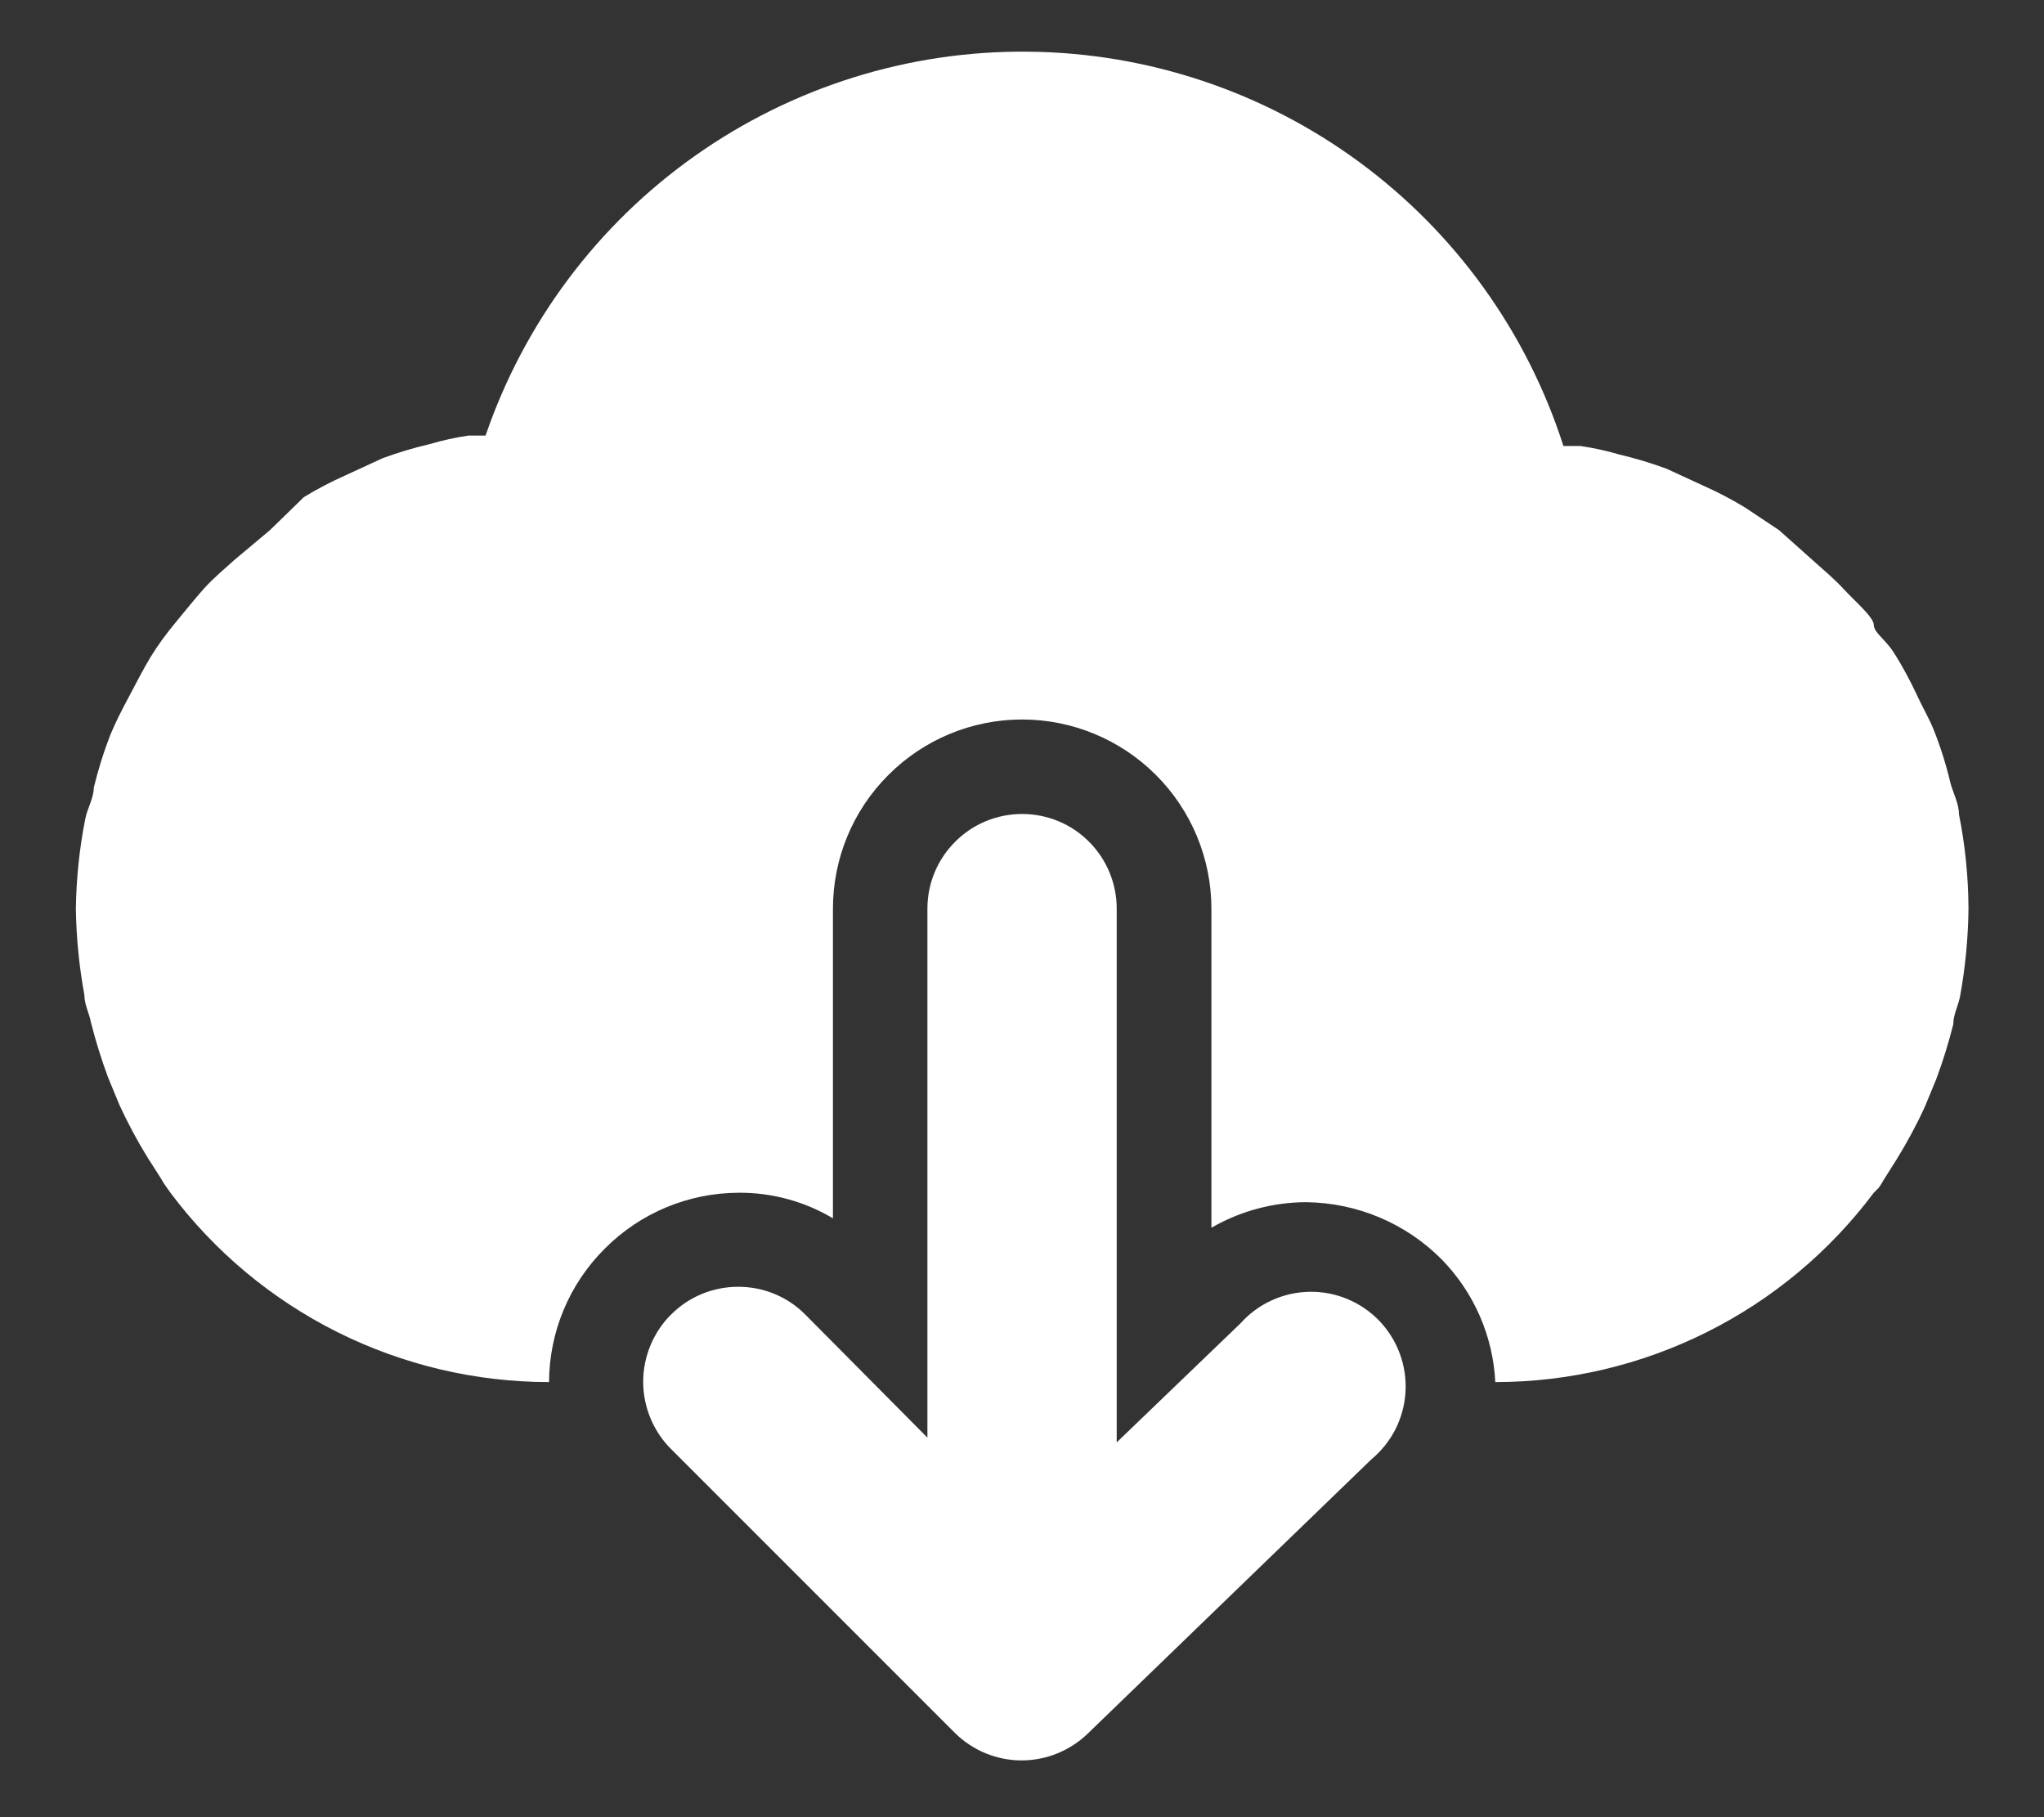 <svg width="18" height="16" viewBox="0 0 18 16" fill="none" xmlns="http://www.w3.org/2000/svg">
<rect x="0" y="0" width="18" height="16" fill="#333333" stroke="none"/>
<path d="M17.251 7.169C17.251 7.077 17.201 6.985 17.176 6.894C17.138 6.732 17.088 6.573 17.026 6.419C16.985 6.319 16.926 6.219 16.876 6.11C16.826 6.002 16.751 5.86 16.676 5.744C16.601 5.627 16.501 5.569 16.501 5.502C16.501 5.435 16.335 5.294 16.243 5.194C16.151 5.094 16.068 5.027 15.976 4.944L15.668 4.669L15.368 4.469C15.25 4.397 15.128 4.333 15.001 4.277L14.676 4.127C14.54 4.077 14.401 4.035 14.26 4.002C14.148 3.969 14.034 3.944 13.918 3.927H13.768C13.447 2.926 12.819 2.052 11.973 1.429C11.127 0.806 10.106 0.465 9.055 0.455C8.004 0.444 6.977 0.766 6.119 1.373C5.261 1.979 4.617 2.841 4.276 3.835H4.126C4.011 3.852 3.897 3.877 3.785 3.91C3.643 3.943 3.504 3.985 3.368 4.035L3.043 4.185C2.917 4.241 2.794 4.305 2.676 4.377L2.376 4.669L2.068 4.927C1.976 5.01 1.885 5.085 1.801 5.177C1.718 5.269 1.626 5.385 1.543 5.485C1.46 5.585 1.393 5.677 1.326 5.785C1.26 5.894 1.193 6.027 1.126 6.152C1.06 6.277 1.018 6.36 0.976 6.46C0.915 6.615 0.865 6.774 0.826 6.935C0.826 7.027 0.768 7.119 0.751 7.21C0.699 7.471 0.672 7.736 0.668 8.002C0.672 8.256 0.697 8.51 0.743 8.76C0.743 8.844 0.785 8.919 0.801 9.002C0.842 9.166 0.893 9.327 0.951 9.485L1.051 9.727C1.125 9.888 1.208 10.044 1.301 10.194L1.418 10.377C1.43 10.4 1.444 10.423 1.46 10.444L1.501 10.502C1.889 11.02 2.393 11.44 2.971 11.729C3.55 12.018 4.188 12.169 4.835 12.169C4.837 11.727 5.013 11.305 5.326 10.994C5.637 10.681 6.06 10.504 6.501 10.502C6.794 10.499 7.083 10.577 7.335 10.727V8.002C7.335 7.56 7.51 7.136 7.823 6.824C8.135 6.511 8.559 6.335 9.001 6.335C9.443 6.335 9.867 6.511 10.18 6.824C10.492 7.136 10.668 7.56 10.668 8.002V10.81C10.921 10.664 11.209 10.586 11.501 10.585C11.953 10.59 12.384 10.772 12.701 11.094C12.982 11.384 13.148 11.766 13.168 12.169C13.815 12.169 14.453 12.018 15.031 11.729C15.61 11.44 16.113 11.02 16.501 10.502L16.543 10.46C16.559 10.439 16.573 10.417 16.585 10.394L16.701 10.21C16.794 10.06 16.878 9.904 16.951 9.744L17.051 9.502C17.11 9.344 17.16 9.182 17.201 9.019C17.201 8.935 17.243 8.86 17.26 8.777C17.307 8.521 17.332 8.262 17.335 8.002C17.334 7.722 17.306 7.443 17.251 7.169Z" fill="white"/>
<path d="M10.926 11.65L9.834 12.7V8C9.834 7.779 9.746 7.567 9.59 7.411C9.434 7.254 9.222 7.167 9.001 7.167C8.78 7.167 8.568 7.254 8.412 7.411C8.255 7.567 8.167 7.779 8.167 8V12.658L7.092 11.575C7.015 11.497 6.923 11.435 6.821 11.393C6.72 11.351 6.611 11.33 6.501 11.33C6.391 11.33 6.282 11.351 6.181 11.393C6.079 11.435 5.987 11.497 5.909 11.575C5.831 11.652 5.77 11.745 5.728 11.846C5.686 11.948 5.664 12.057 5.664 12.166C5.664 12.276 5.686 12.385 5.728 12.487C5.77 12.588 5.831 12.681 5.909 12.758L8.409 15.258C8.487 15.335 8.579 15.396 8.681 15.438C8.782 15.479 8.891 15.501 9.001 15.5C9.215 15.499 9.421 15.415 9.576 15.267L12.076 12.85C12.164 12.777 12.237 12.686 12.289 12.584C12.34 12.482 12.371 12.37 12.377 12.256C12.384 12.141 12.367 12.027 12.327 11.919C12.288 11.812 12.226 11.713 12.147 11.63C12.068 11.548 11.972 11.482 11.866 11.438C11.761 11.394 11.647 11.372 11.532 11.374C11.418 11.376 11.305 11.401 11.2 11.449C11.096 11.496 11.002 11.565 10.926 11.65Z" fill="white"/>
</svg>
